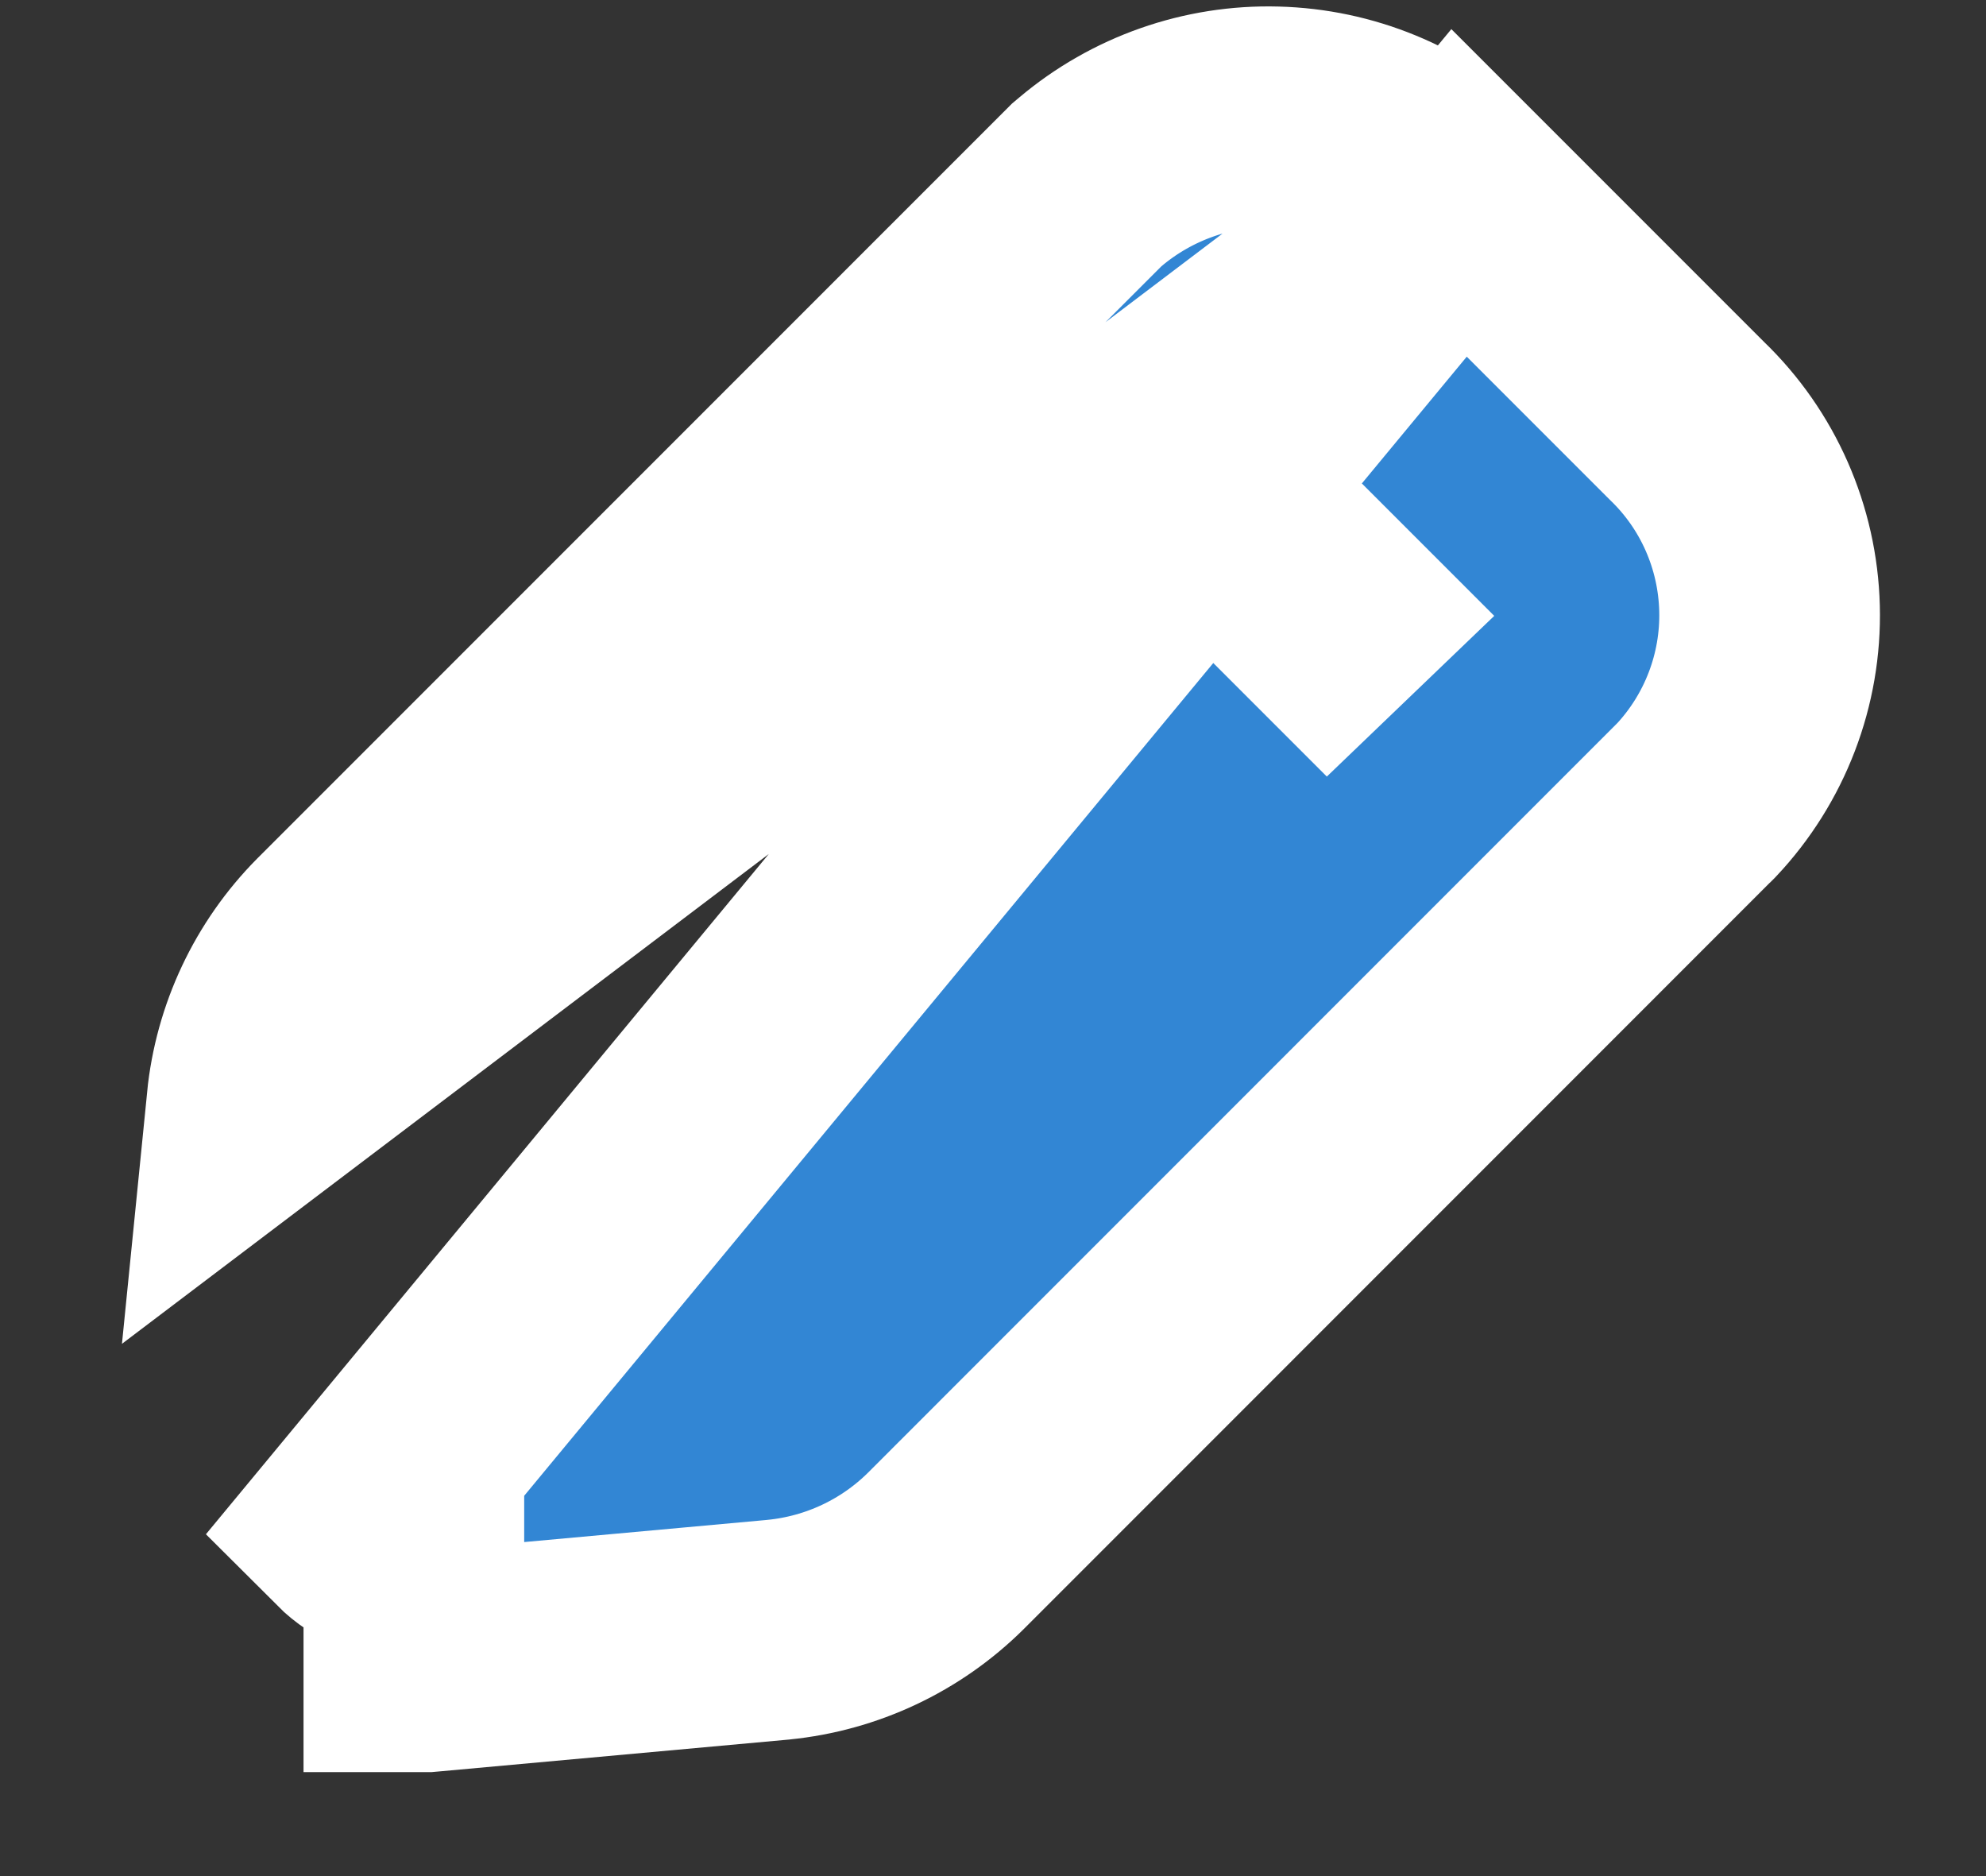 <svg width="18" height="17" viewBox="0 0 18 17" fill="none" xmlns="http://www.w3.org/2000/svg">
<rect x="0" y="0" width="18" height="17" fill="#333333" stroke="none"/>
<path d="M13.224 1.748L13.235 1.759L15.29 3.814C15.753 4.259 16.021 4.869 16.038 5.512C16.055 6.158 15.814 6.786 15.37 7.256L15.36 7.266L15.35 7.275L8.576 14.05L8.573 14.053C8.165 14.458 7.629 14.71 7.057 14.767L7.049 14.768L7.049 14.768L3.91 15.054L3.865 15.058H3.819H3.754H3.751V14.058C3.652 14.058 3.554 14.039 3.463 14.002C3.371 13.964 3.287 13.909 3.217 13.839L13.224 1.748ZM13.224 1.748L13.213 1.737C12.765 1.316 12.178 1.075 11.563 1.059C10.949 1.042 10.35 1.253 9.881 1.649L9.849 1.676L9.819 1.706L3.044 8.481L3.044 8.481L3.041 8.484C2.637 8.891 2.385 9.426 2.328 9.997L13.224 1.748ZM12.114 5.566L12.04 5.637L11.419 5.016L11.491 4.943L12.114 5.566Z" fill="#3286D4" stroke="white" stroke-width="2"/>
</svg>
